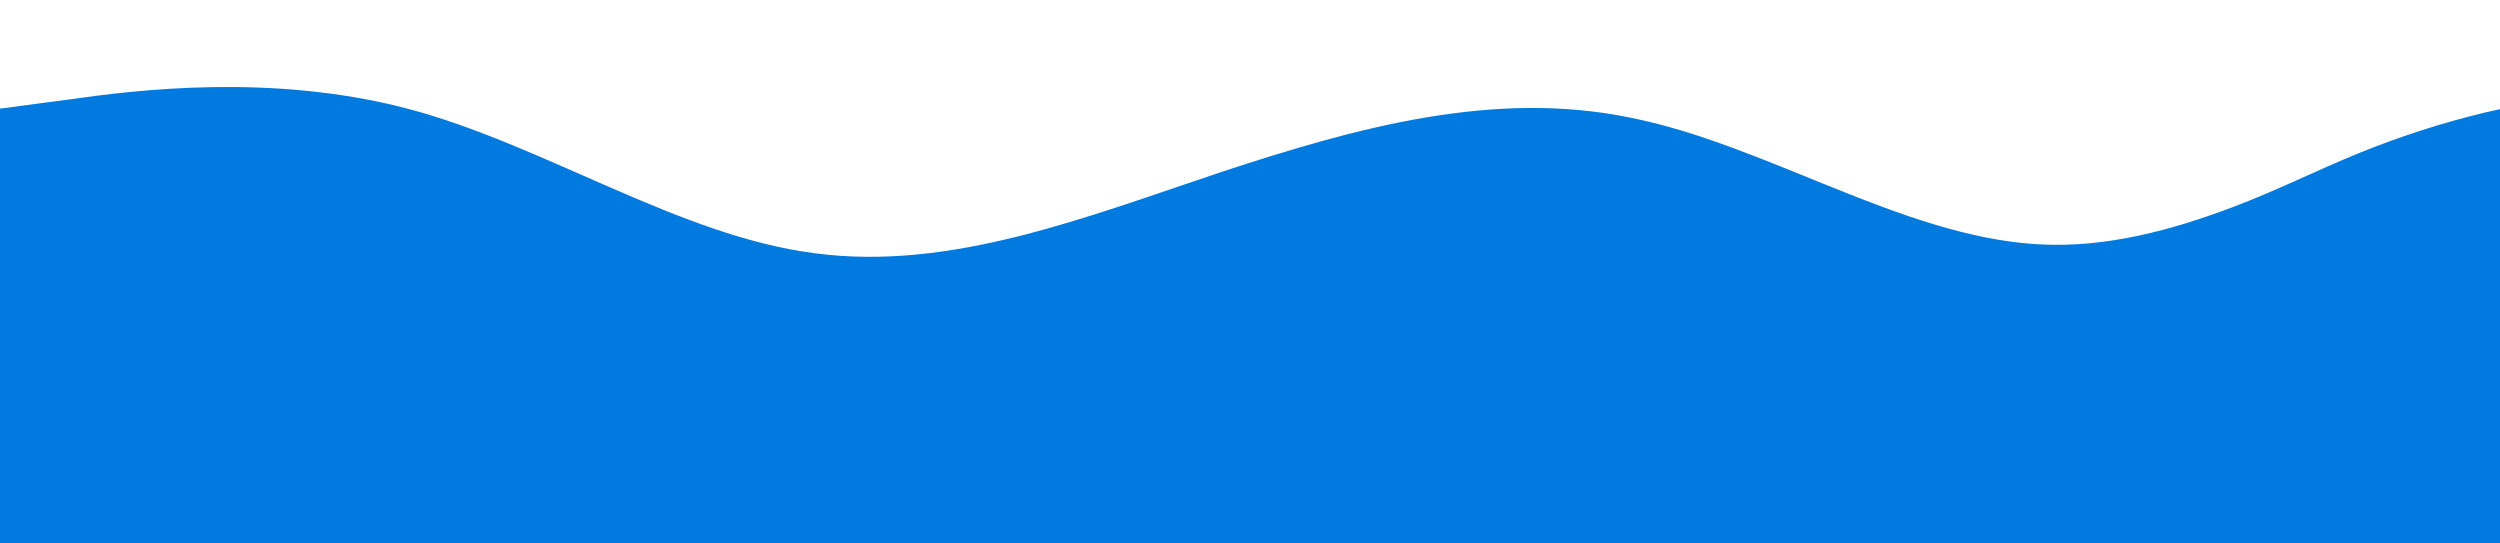 <?xml version="1.0" encoding="utf-8"?>
<!-- Generator: Adobe Illustrator 25.0.1, SVG Export Plug-In . SVG Version: 6.00 Build 0)  -->
<svg version="1.1" id="Laag_1" xmlns="http://www.w3.org/2000/svg" xmlns:xlink="http://www.w3.org/1999/xlink" x="0px" y="0px"
	 viewBox="0 0 1473 320" style="enable-background:new 0 0 1473 320;" xml:space="preserve">
<style type="text/css">
	.st0{fill:#007ADF;}
</style>
<path class="st0" d="M1473,64.3c-3.1,0.7-6.2,1.4-9.3,2.1c-25.2,6.1-49.9,14.1-73.8,23.8c-25,10.2-49,22.3-74.3,31.8
	c-35.9,13.6-74.4,24-113.1,22c-0.8,0-1.7-0.1-2.5-0.1c-80-5-160-59-240-74.7c-80-16.3-160,5.7-240,32c-80,26.7-160,58.7-240,48
	C400,139,320,85,240,64S80,53,40,58.7L0,64v256h40c40,0,120,0,200,0s160,0,240,0s160,0,240,0s160,0,240,0s160,0,240,0s160,0,200,0
	h40h33V64.3z"/>
</svg>
